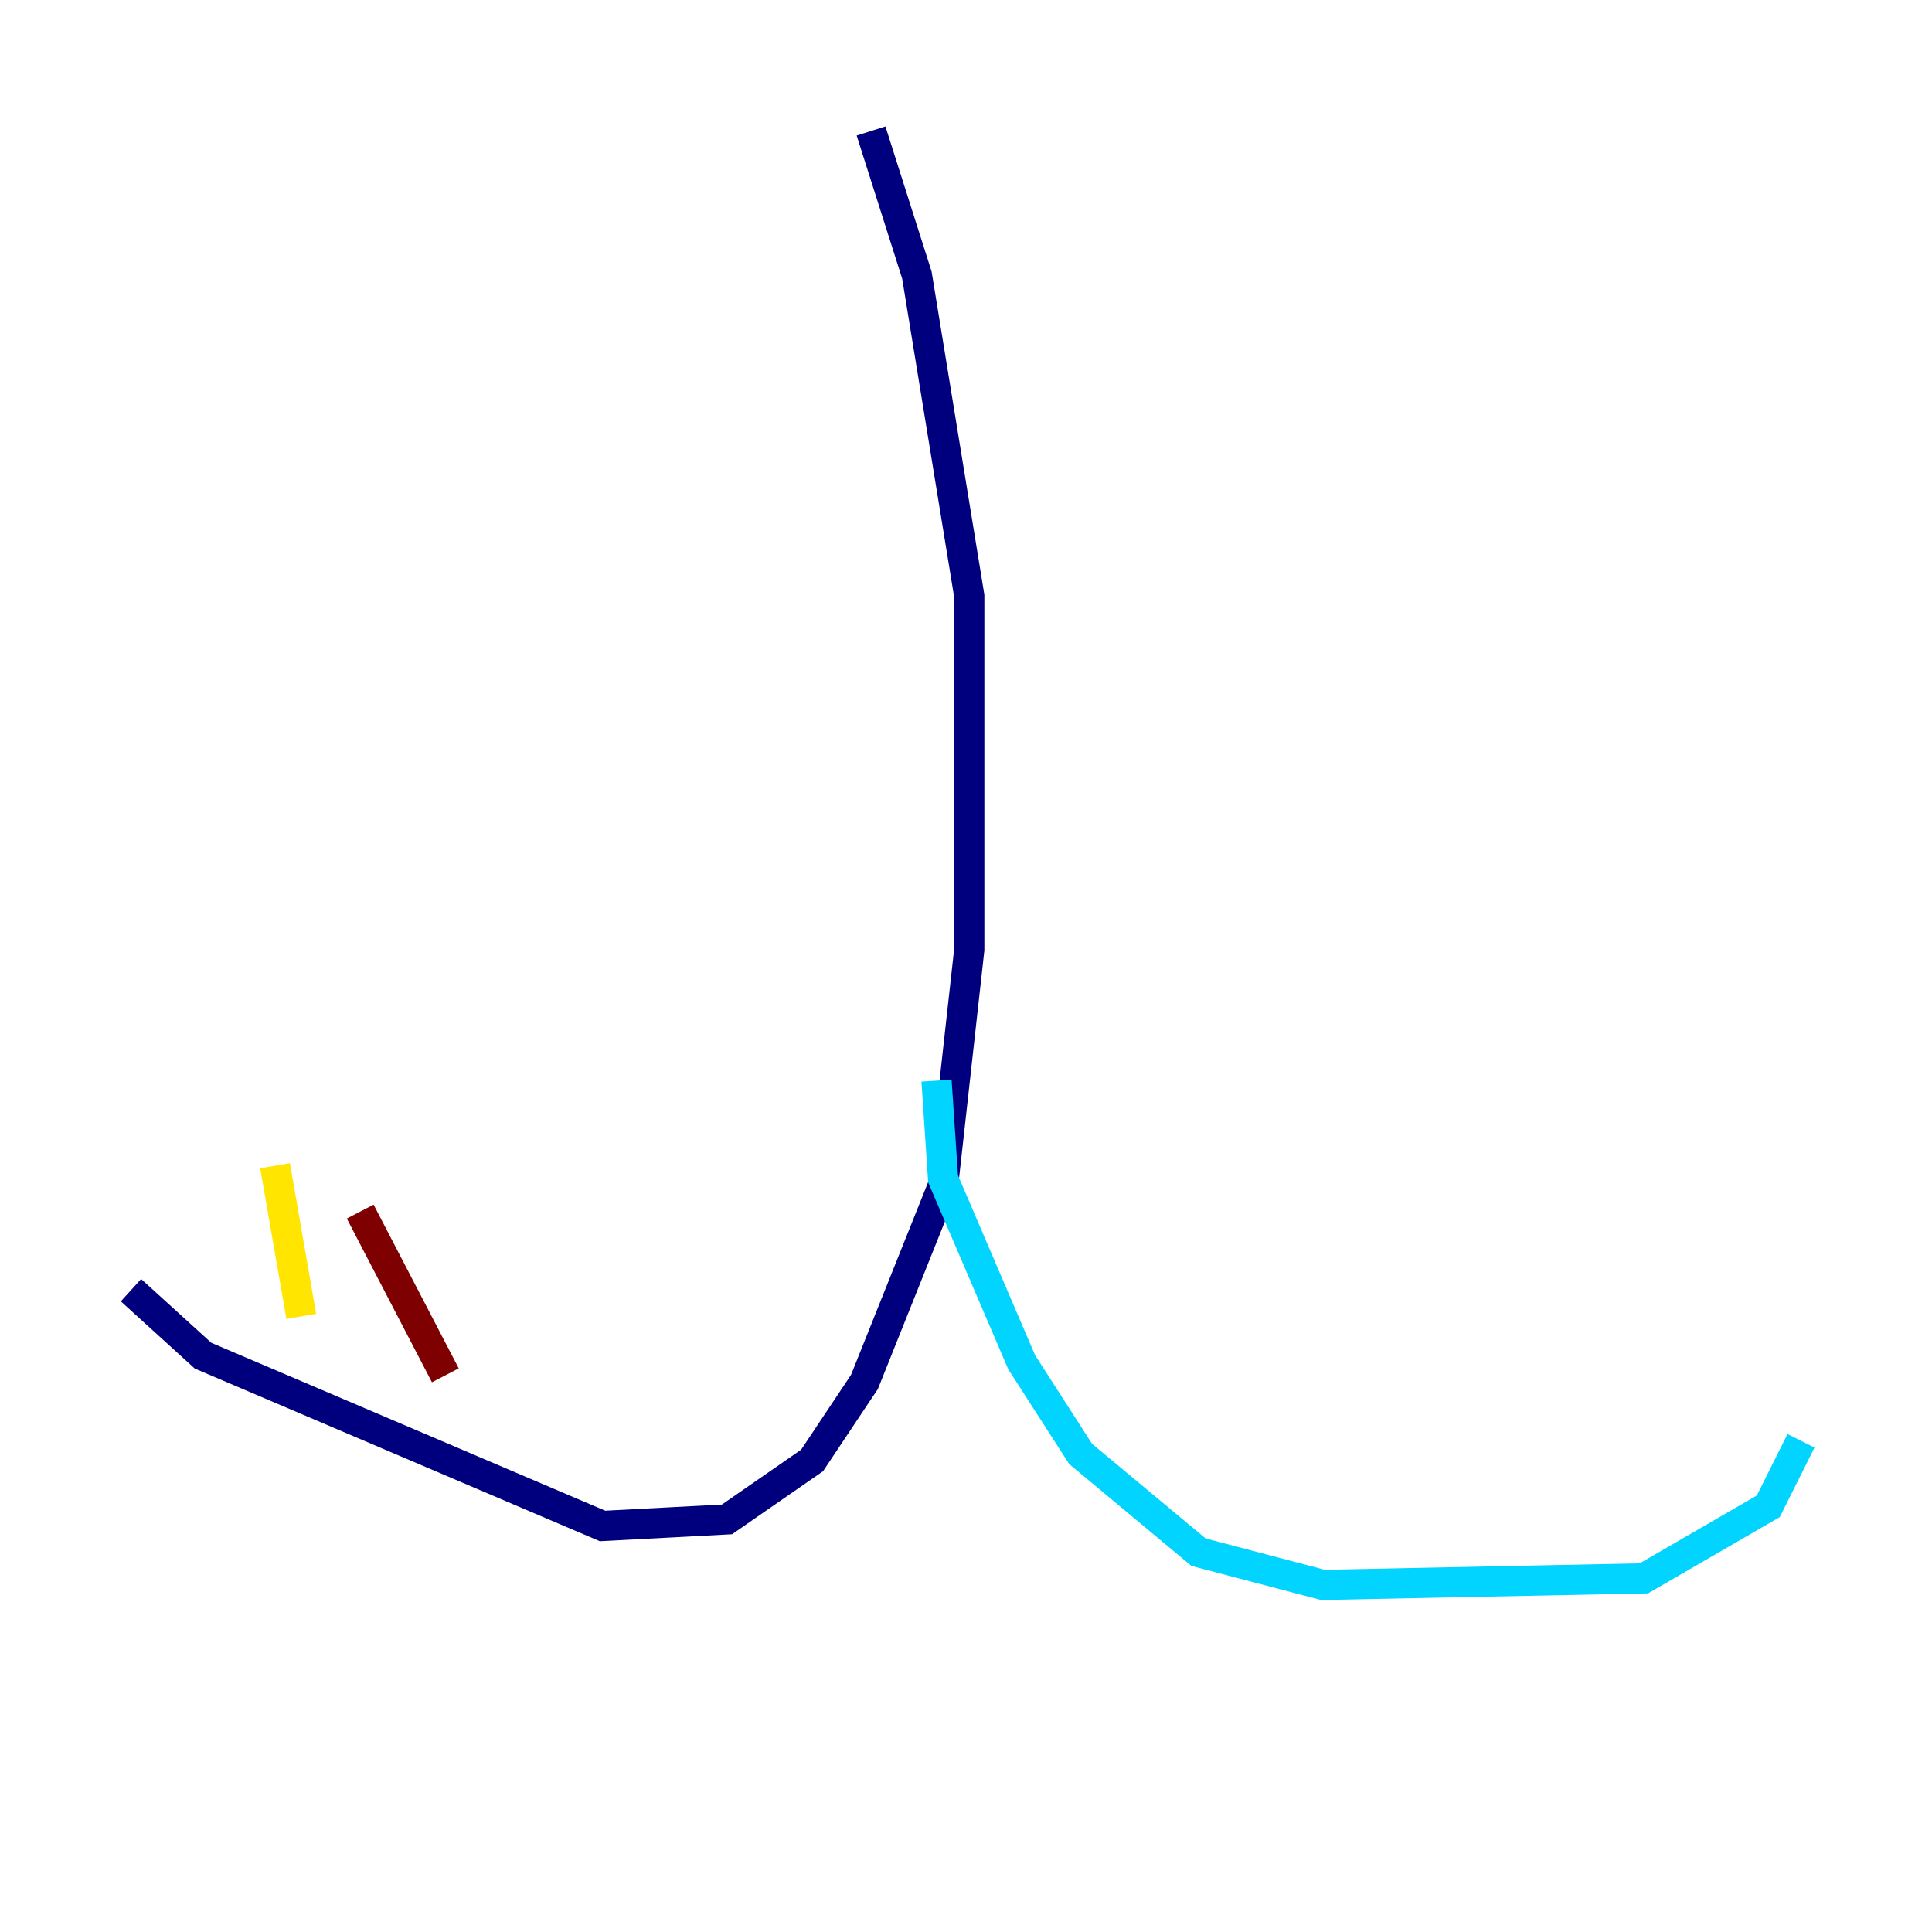 <?xml version="1.0" encoding="utf-8" ?>
<svg baseProfile="tiny" height="128" version="1.2" viewBox="0,0,128,128" width="128" xmlns="http://www.w3.org/2000/svg" xmlns:ev="http://www.w3.org/2001/xml-events" xmlns:xlink="http://www.w3.org/1999/xlink"><defs /><polyline fill="none" points="57.709,8.678 60.746,18.224 64.217,39.485 64.217,62.915 62.481,78.536 57.275,91.552 53.803,96.759 48.163,100.664 39.919,101.098 13.451,89.817 8.678,85.478" stroke="#00007f" stroke-width="2" /><polyline fill="none" points="62.047,71.593 62.481,78.102 67.688,90.251 71.593,96.325 79.403,102.834 87.647,105.003 108.909,104.57 117.153,99.797 119.322,95.458" stroke="#00d4ff" stroke-width="2" /><polyline fill="none" points="18.224,77.234 19.959,87.214" stroke="#ffe500" stroke-width="2" /><polyline fill="none" points="23.864,80.271 29.505,91.119" stroke="#7f0000" stroke-width="2" /></svg>